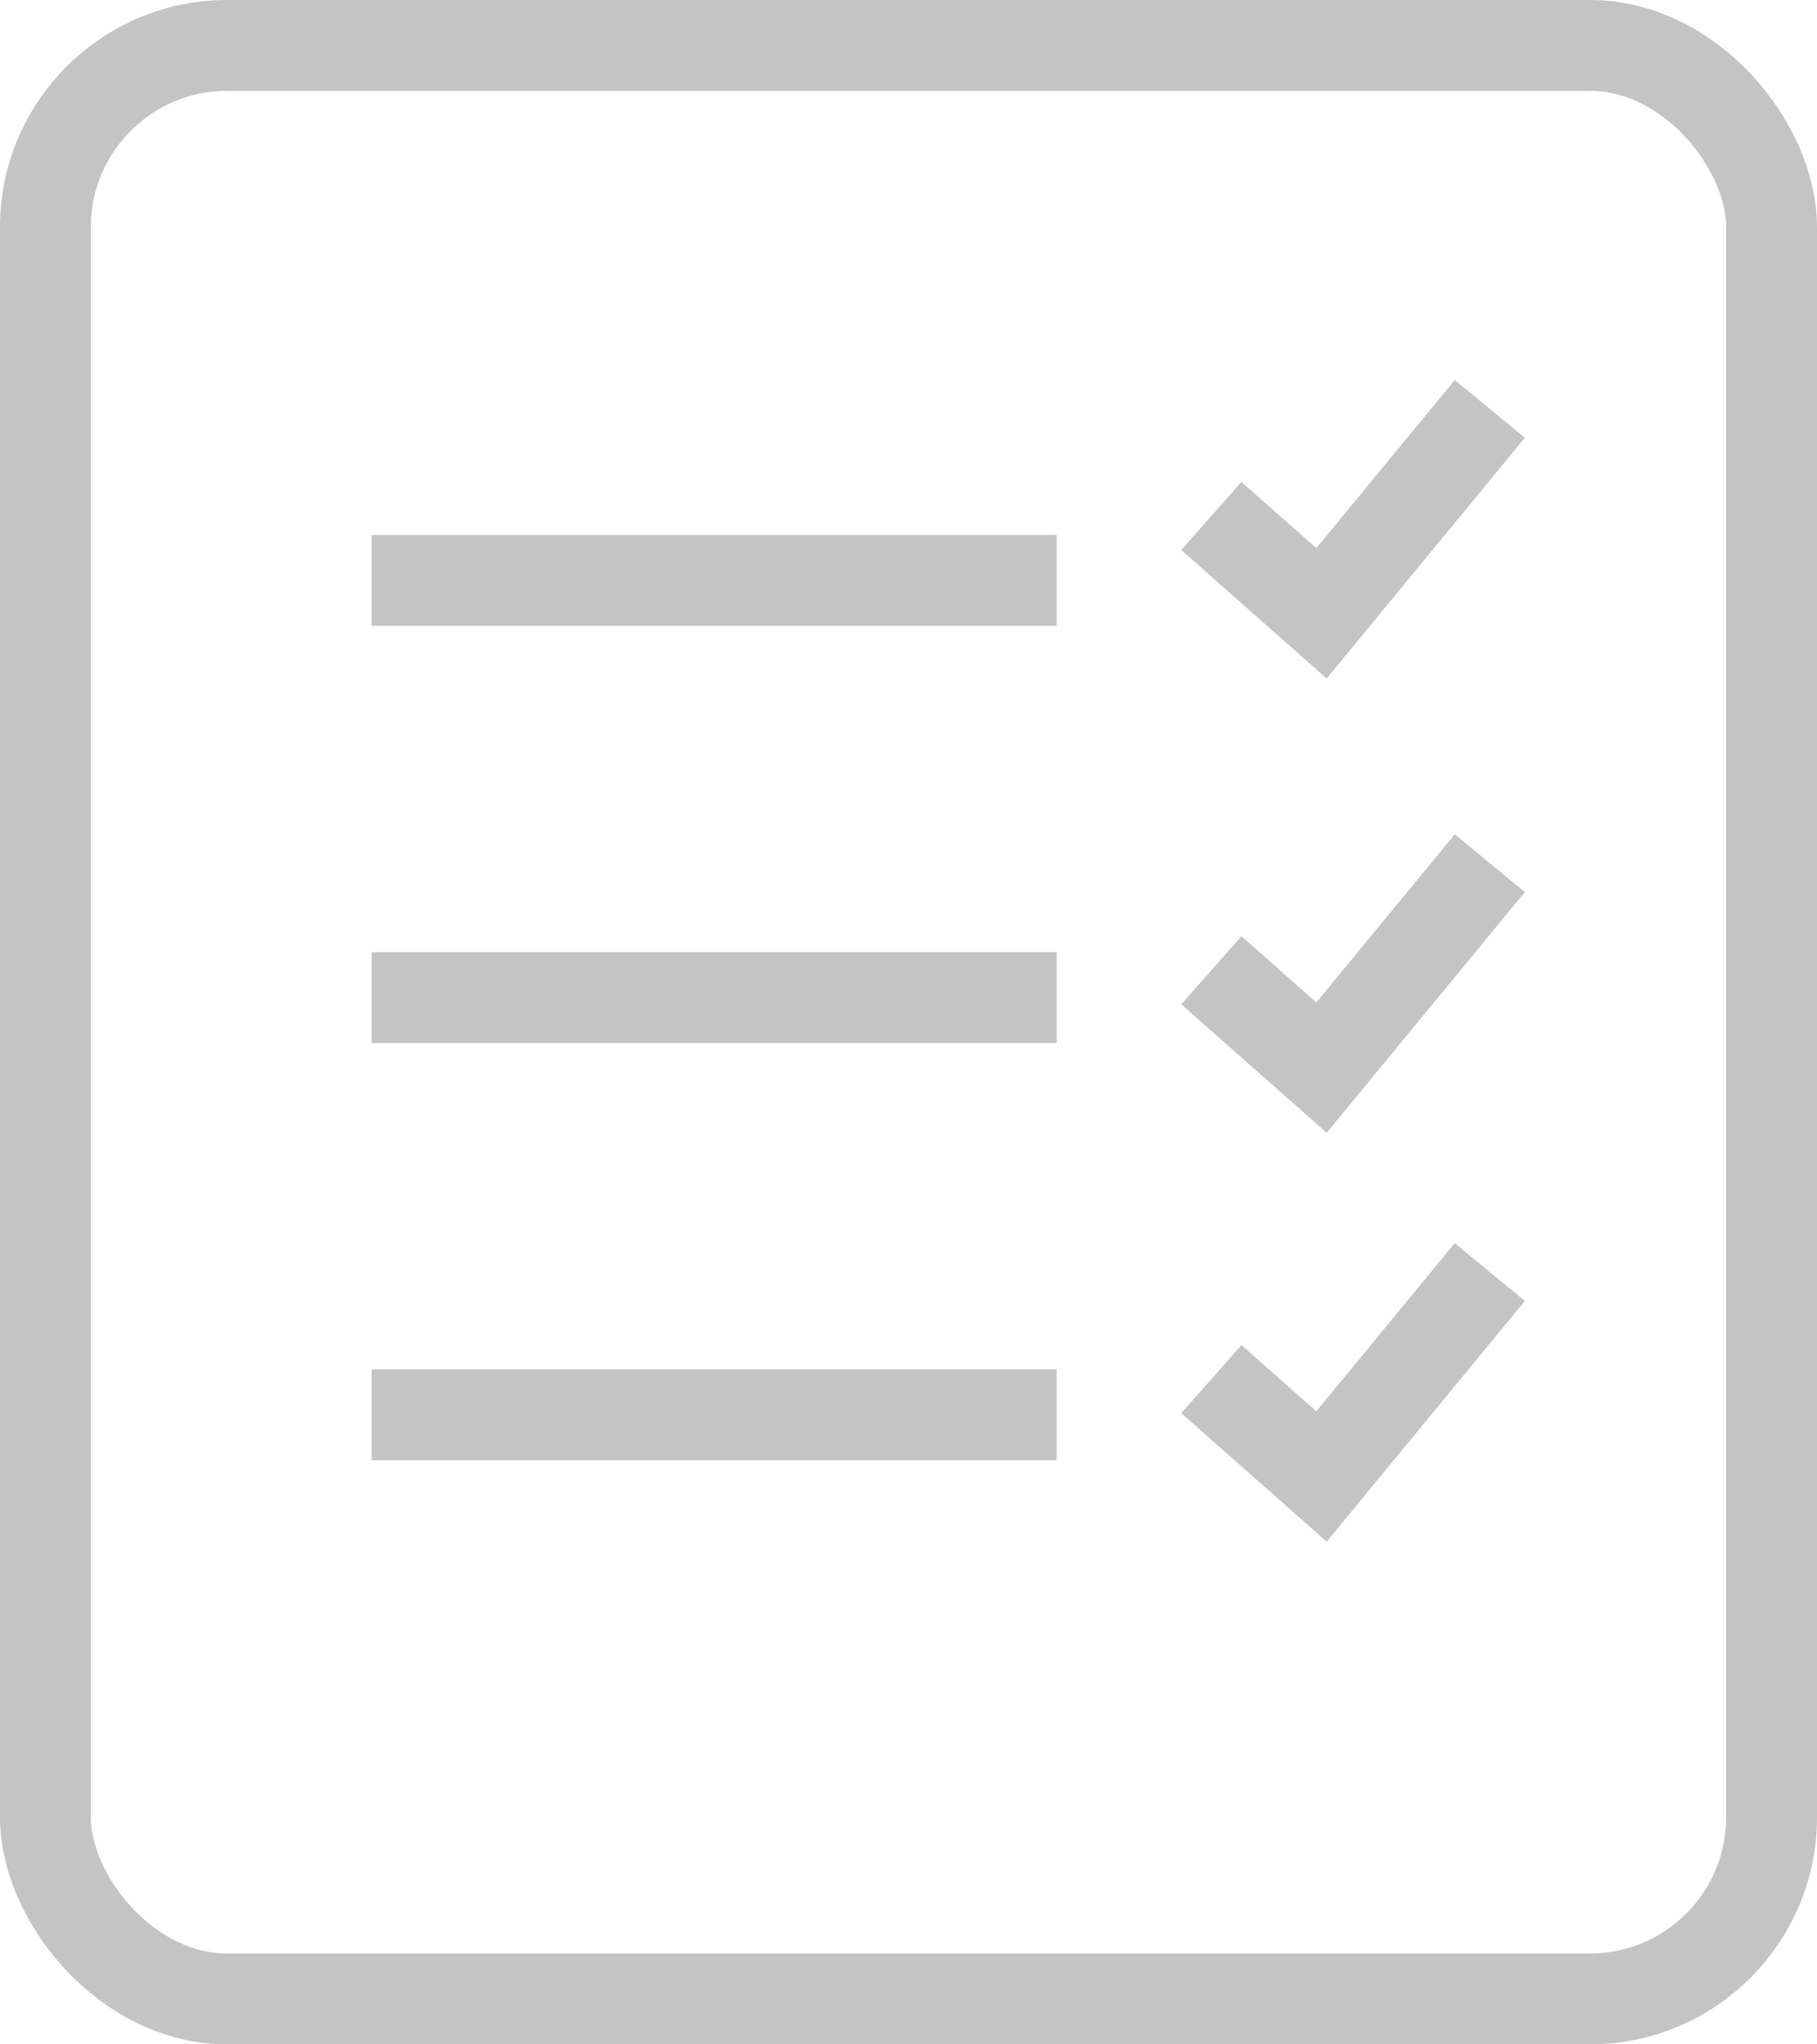 <svg width="40" height="45" viewBox="0 0 40 45" fill="none" xmlns="http://www.w3.org/2000/svg">
<rect x="1" y="1" width="38" height="43" rx="4" stroke="#C4C4C4" stroke-width="2"/>
<path d="M8.182 12.775H23.262" stroke="#C4C4C4" stroke-width="2"/>
<path d="M8.182 21.959H23.262" stroke="#C4C4C4" stroke-width="2"/>
<path d="M8.182 31.143H23.262" stroke="#C4C4C4" stroke-width="2"/>
<path d="M26.667 11.357L29.092 13.5L32.797 9" stroke="#C4C4C4" stroke-width="2"/>
<path d="M26.667 21.357L29.092 23.5L32.797 19" stroke="#C4C4C4" stroke-width="2"/>
<path d="M26.667 30.357L29.092 32.5L32.797 28" stroke="#C4C4C4" stroke-width="2"/>
</svg>
